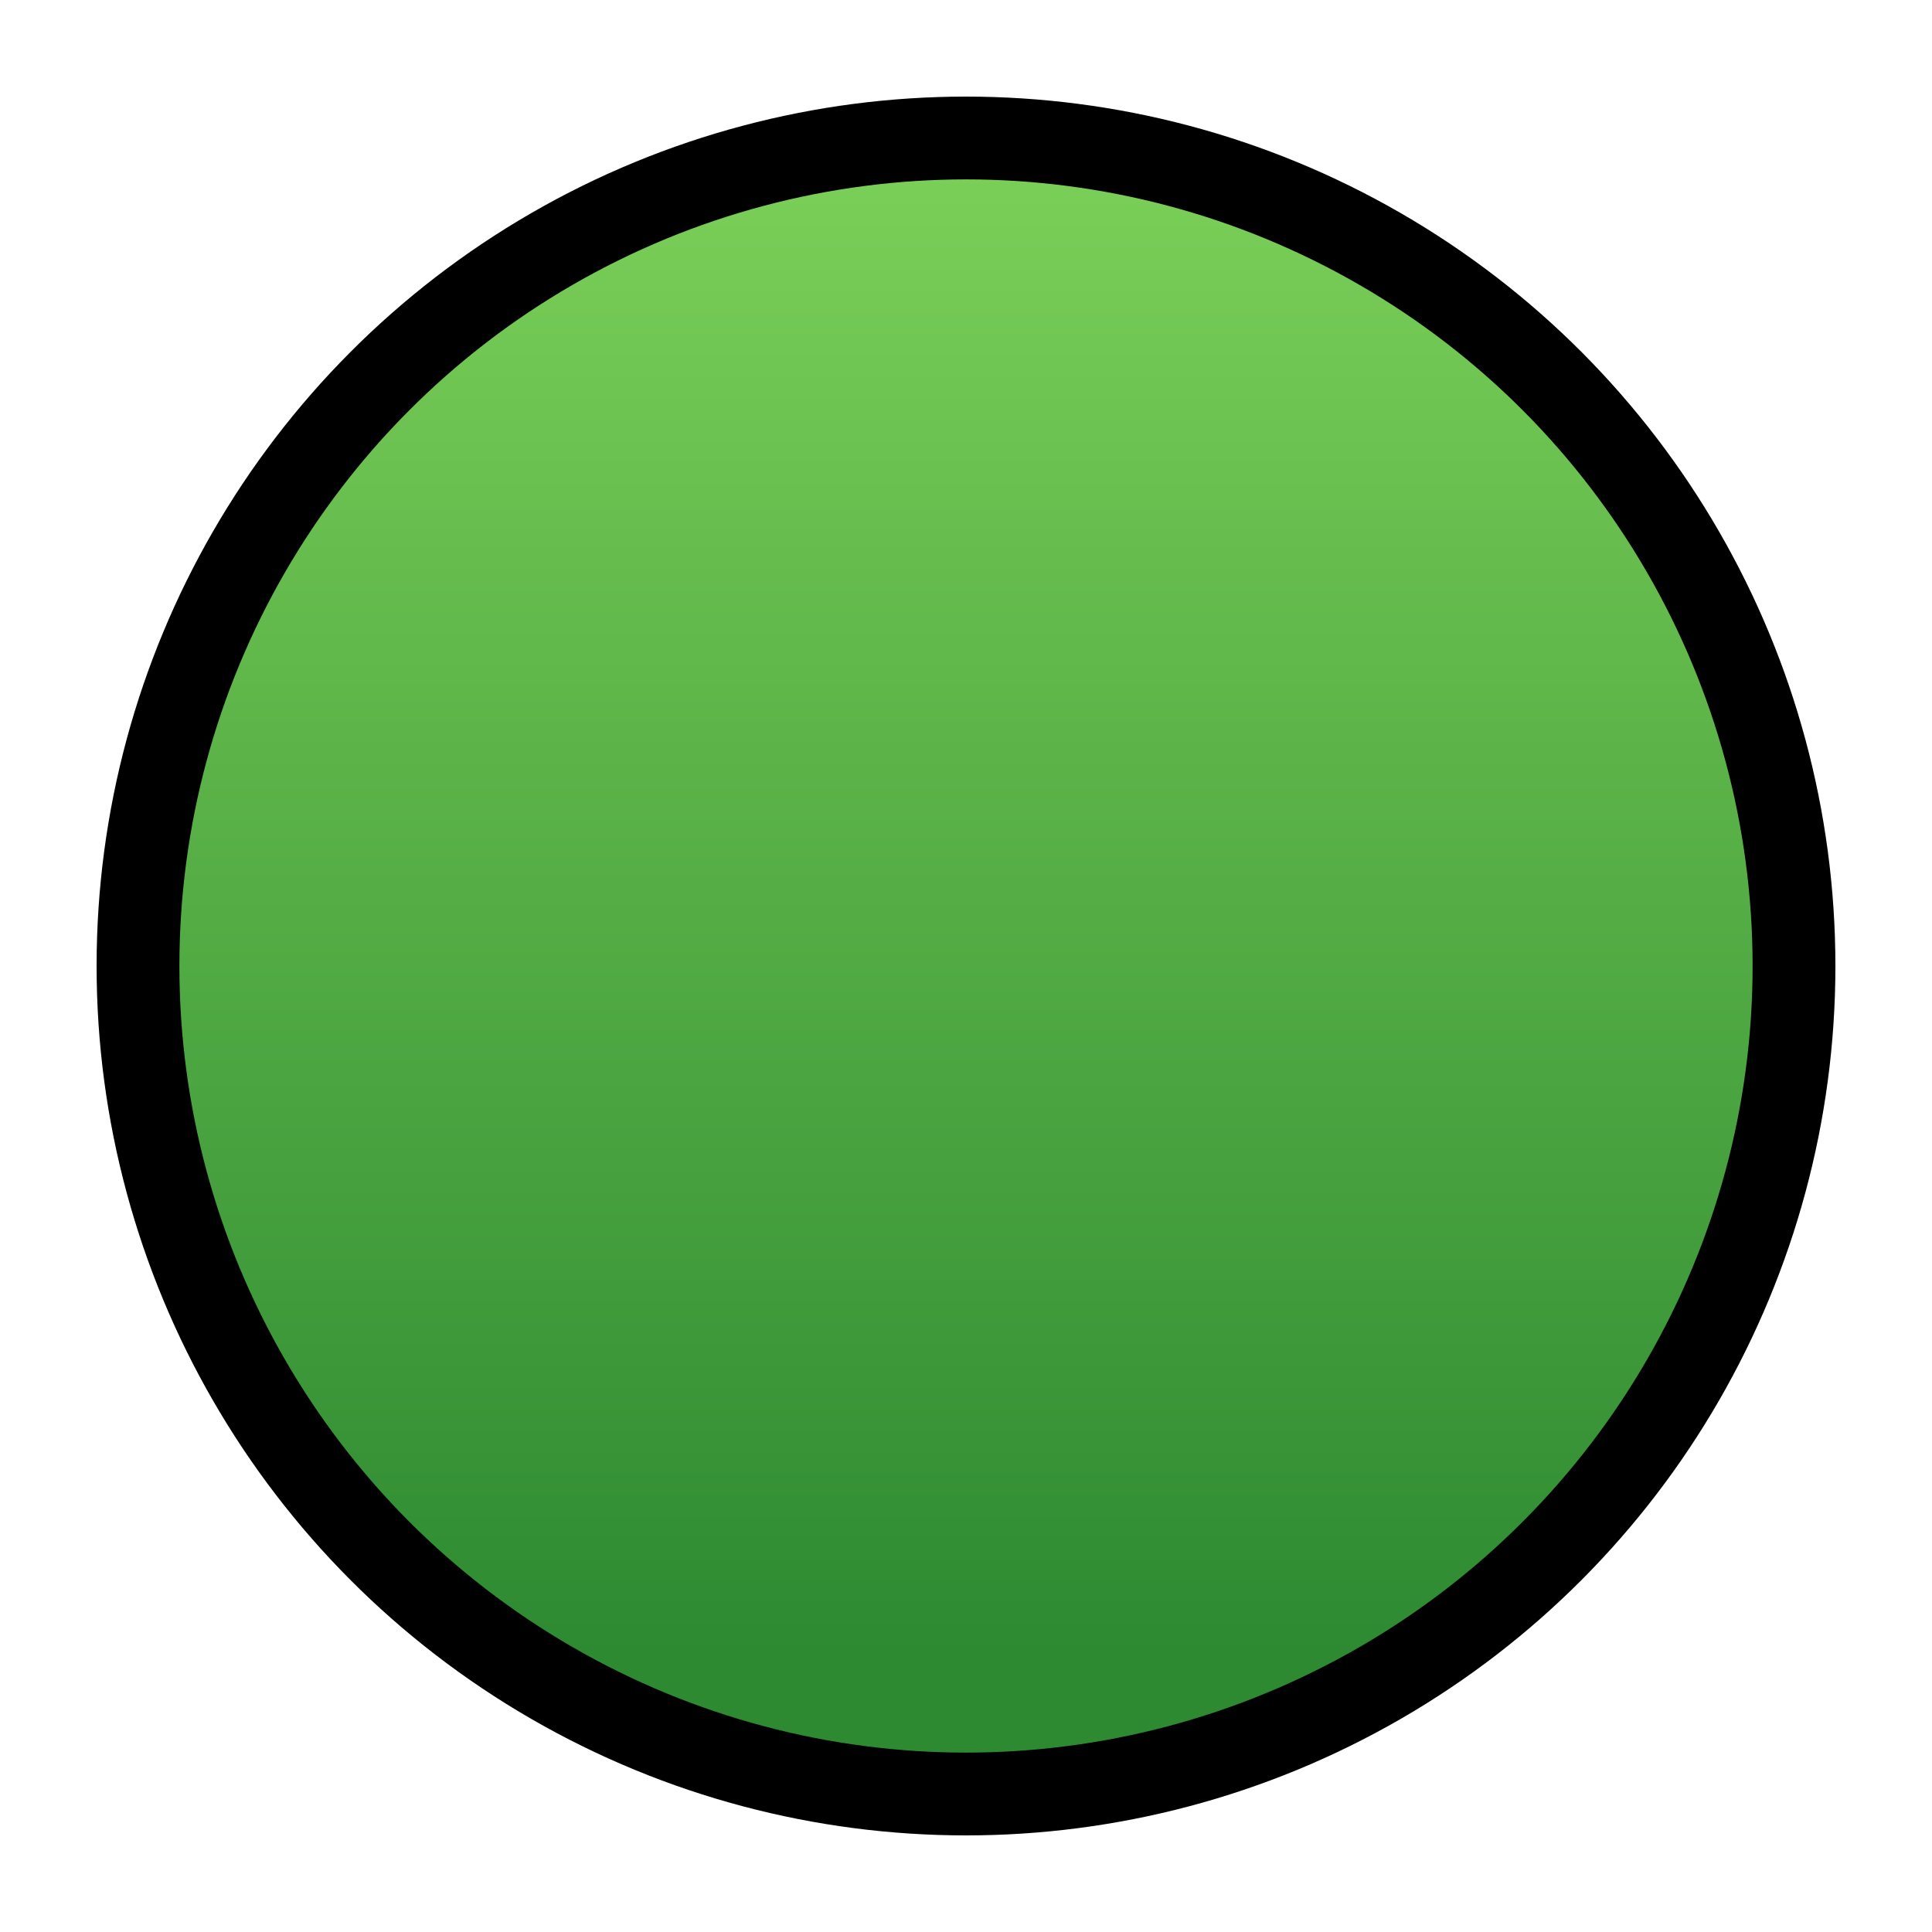 <svg width="60" height="60" viewBox="0 0 70 70" fill="none" xmlns="http://www.w3.org/2000/svg" xmlns:xlink="http://www.w3.org/1999/xlink">
    <circle cx="35" cy="35" r="30" stroke="black" stroke-width="3" fill="url(#paint_Green)" />
    <linearGradient id="paint_Green" x1="35" y1="0" x2="35" y2="60" gradientUnits="userSpaceOnUse">
        <stop stop-color="#83D75C"/>
        <stop offset="1" stop-color="#2D8A31"/>
    </linearGradient>
</svg>